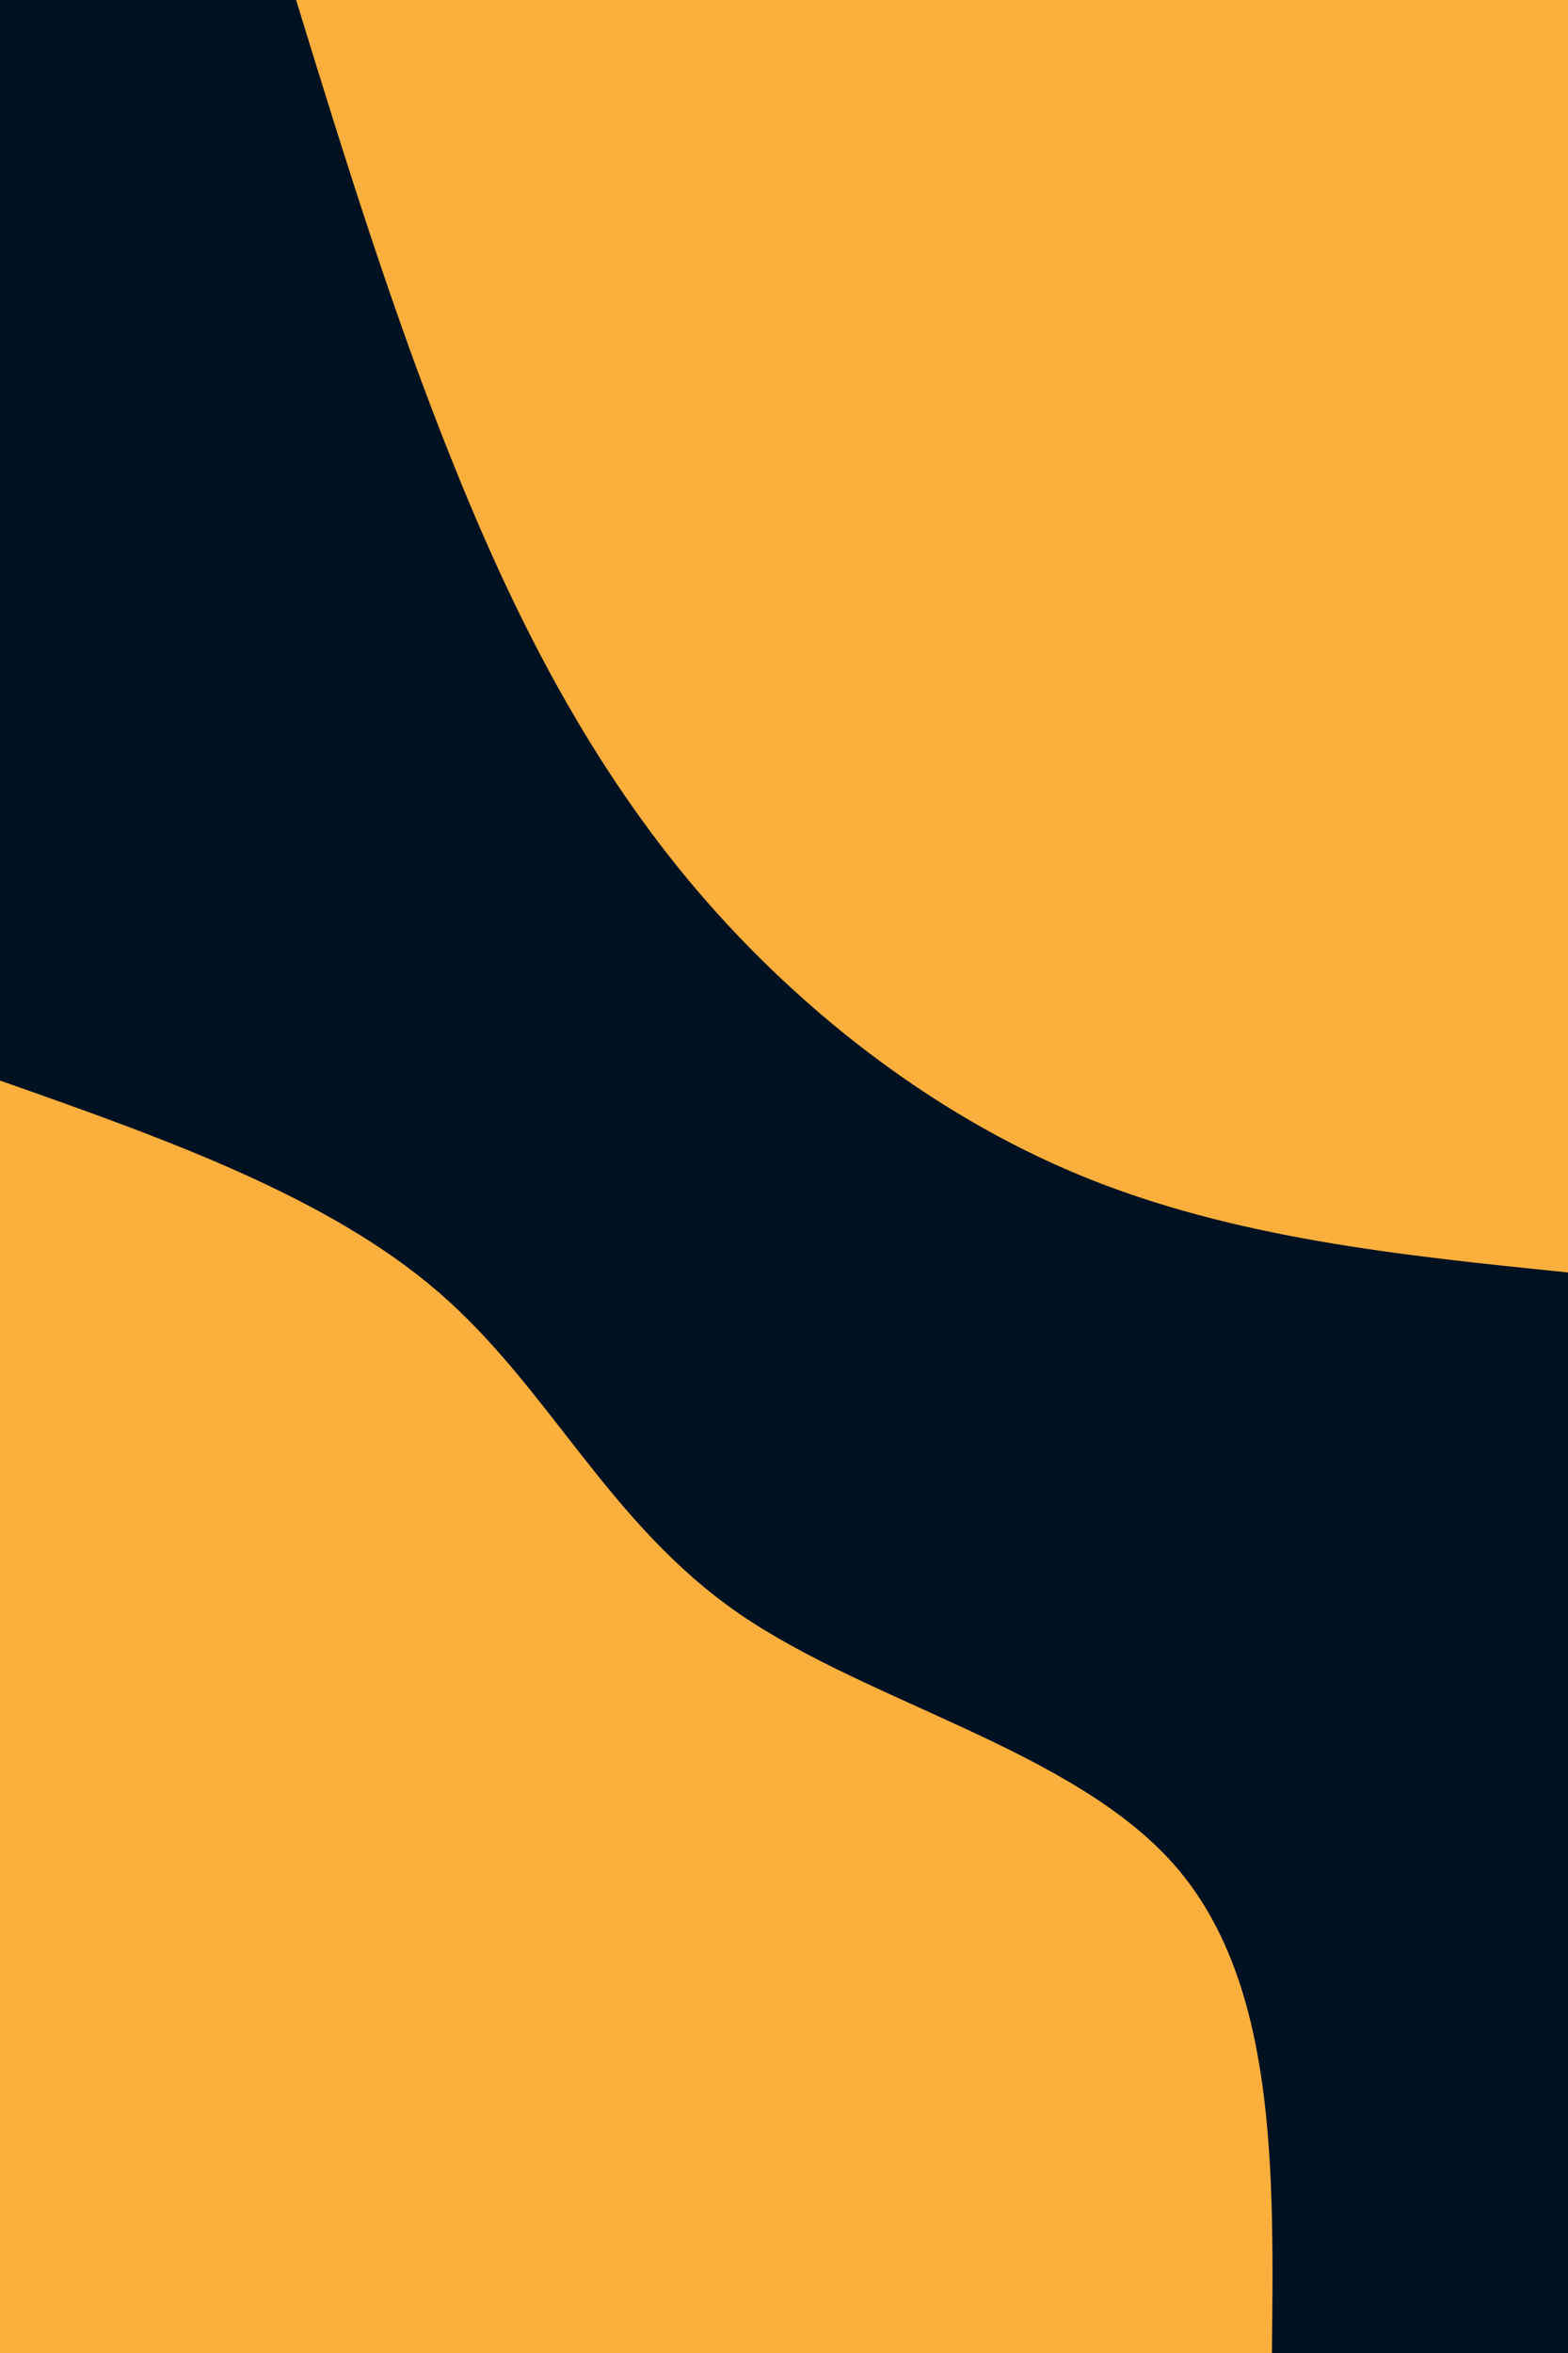 <svg id="visual" viewBox="0 0 600 900" width="600" height="900" xmlns="http://www.w3.org/2000/svg" xmlns:xlink="http://www.w3.org/1999/xlink" version="1.1"><rect x="0" y="0" width="600" height="900" fill="#001122"></rect><defs><linearGradient id="grad1_0" x1="0%" y1="0%" x2="100%" y2="100%"><stop offset="30%" stop-color="#001122" stop-opacity="1"></stop><stop offset="70%" stop-color="#001122" stop-opacity="1"></stop></linearGradient></defs><defs><linearGradient id="grad2_0" x1="0%" y1="0%" x2="100%" y2="100%"><stop offset="30%" stop-color="#001122" stop-opacity="1"></stop><stop offset="70%" stop-color="#001122" stop-opacity="1"></stop></linearGradient></defs><g transform="translate(600, 0)"><path d="M0 486.7C-64.1 480.2 -128.1 473.6 -186.3 449.7C-244.4 425.8 -296.7 384.5 -336.6 336.6C-376.4 288.6 -403.9 234 -426.8 176.8C-449.8 119.6 -468.3 59.8 -486.7 0L0 0Z" fill="#FCAF3C"></path></g><g transform="translate(0, 900)"><path d="M0 -486.7C62.8 -464.6 125.5 -442.4 168 -405.6C210.5 -368.8 232.7 -317.4 282.8 -282.8C333 -248.3 411.1 -230.6 449.7 -186.3C488.3 -141.9 487.5 -71 486.7 0L0 0Z" fill="#FCAF3C"></path></g></svg>